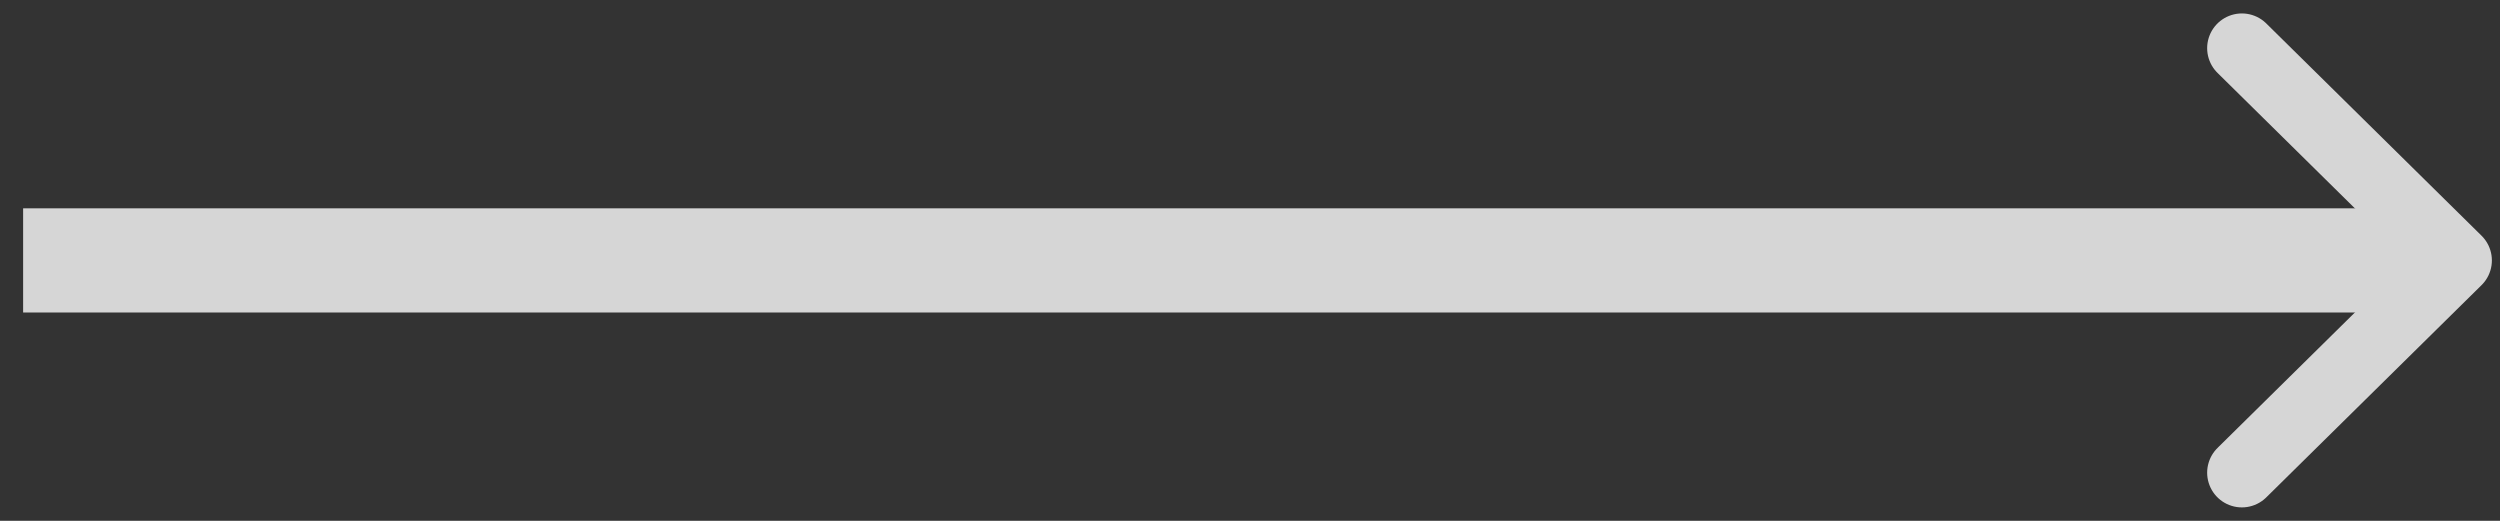 <svg width="72" height="15" xmlns="http://www.w3.org/2000/svg"><rect width="100%" height="100%" fill="#333333" stroke="none"/><g fill="none" fill-rule="evenodd" opacity=".8"><path fill="#FFF" d="M69.666 9h-69V6h69z"/><path stroke="#FFF" stroke-width="2" stroke-linecap="round" stroke-linejoin="round" d="M64.566 1.387l6.2 6.113-6.2 6.113"/></g></svg>